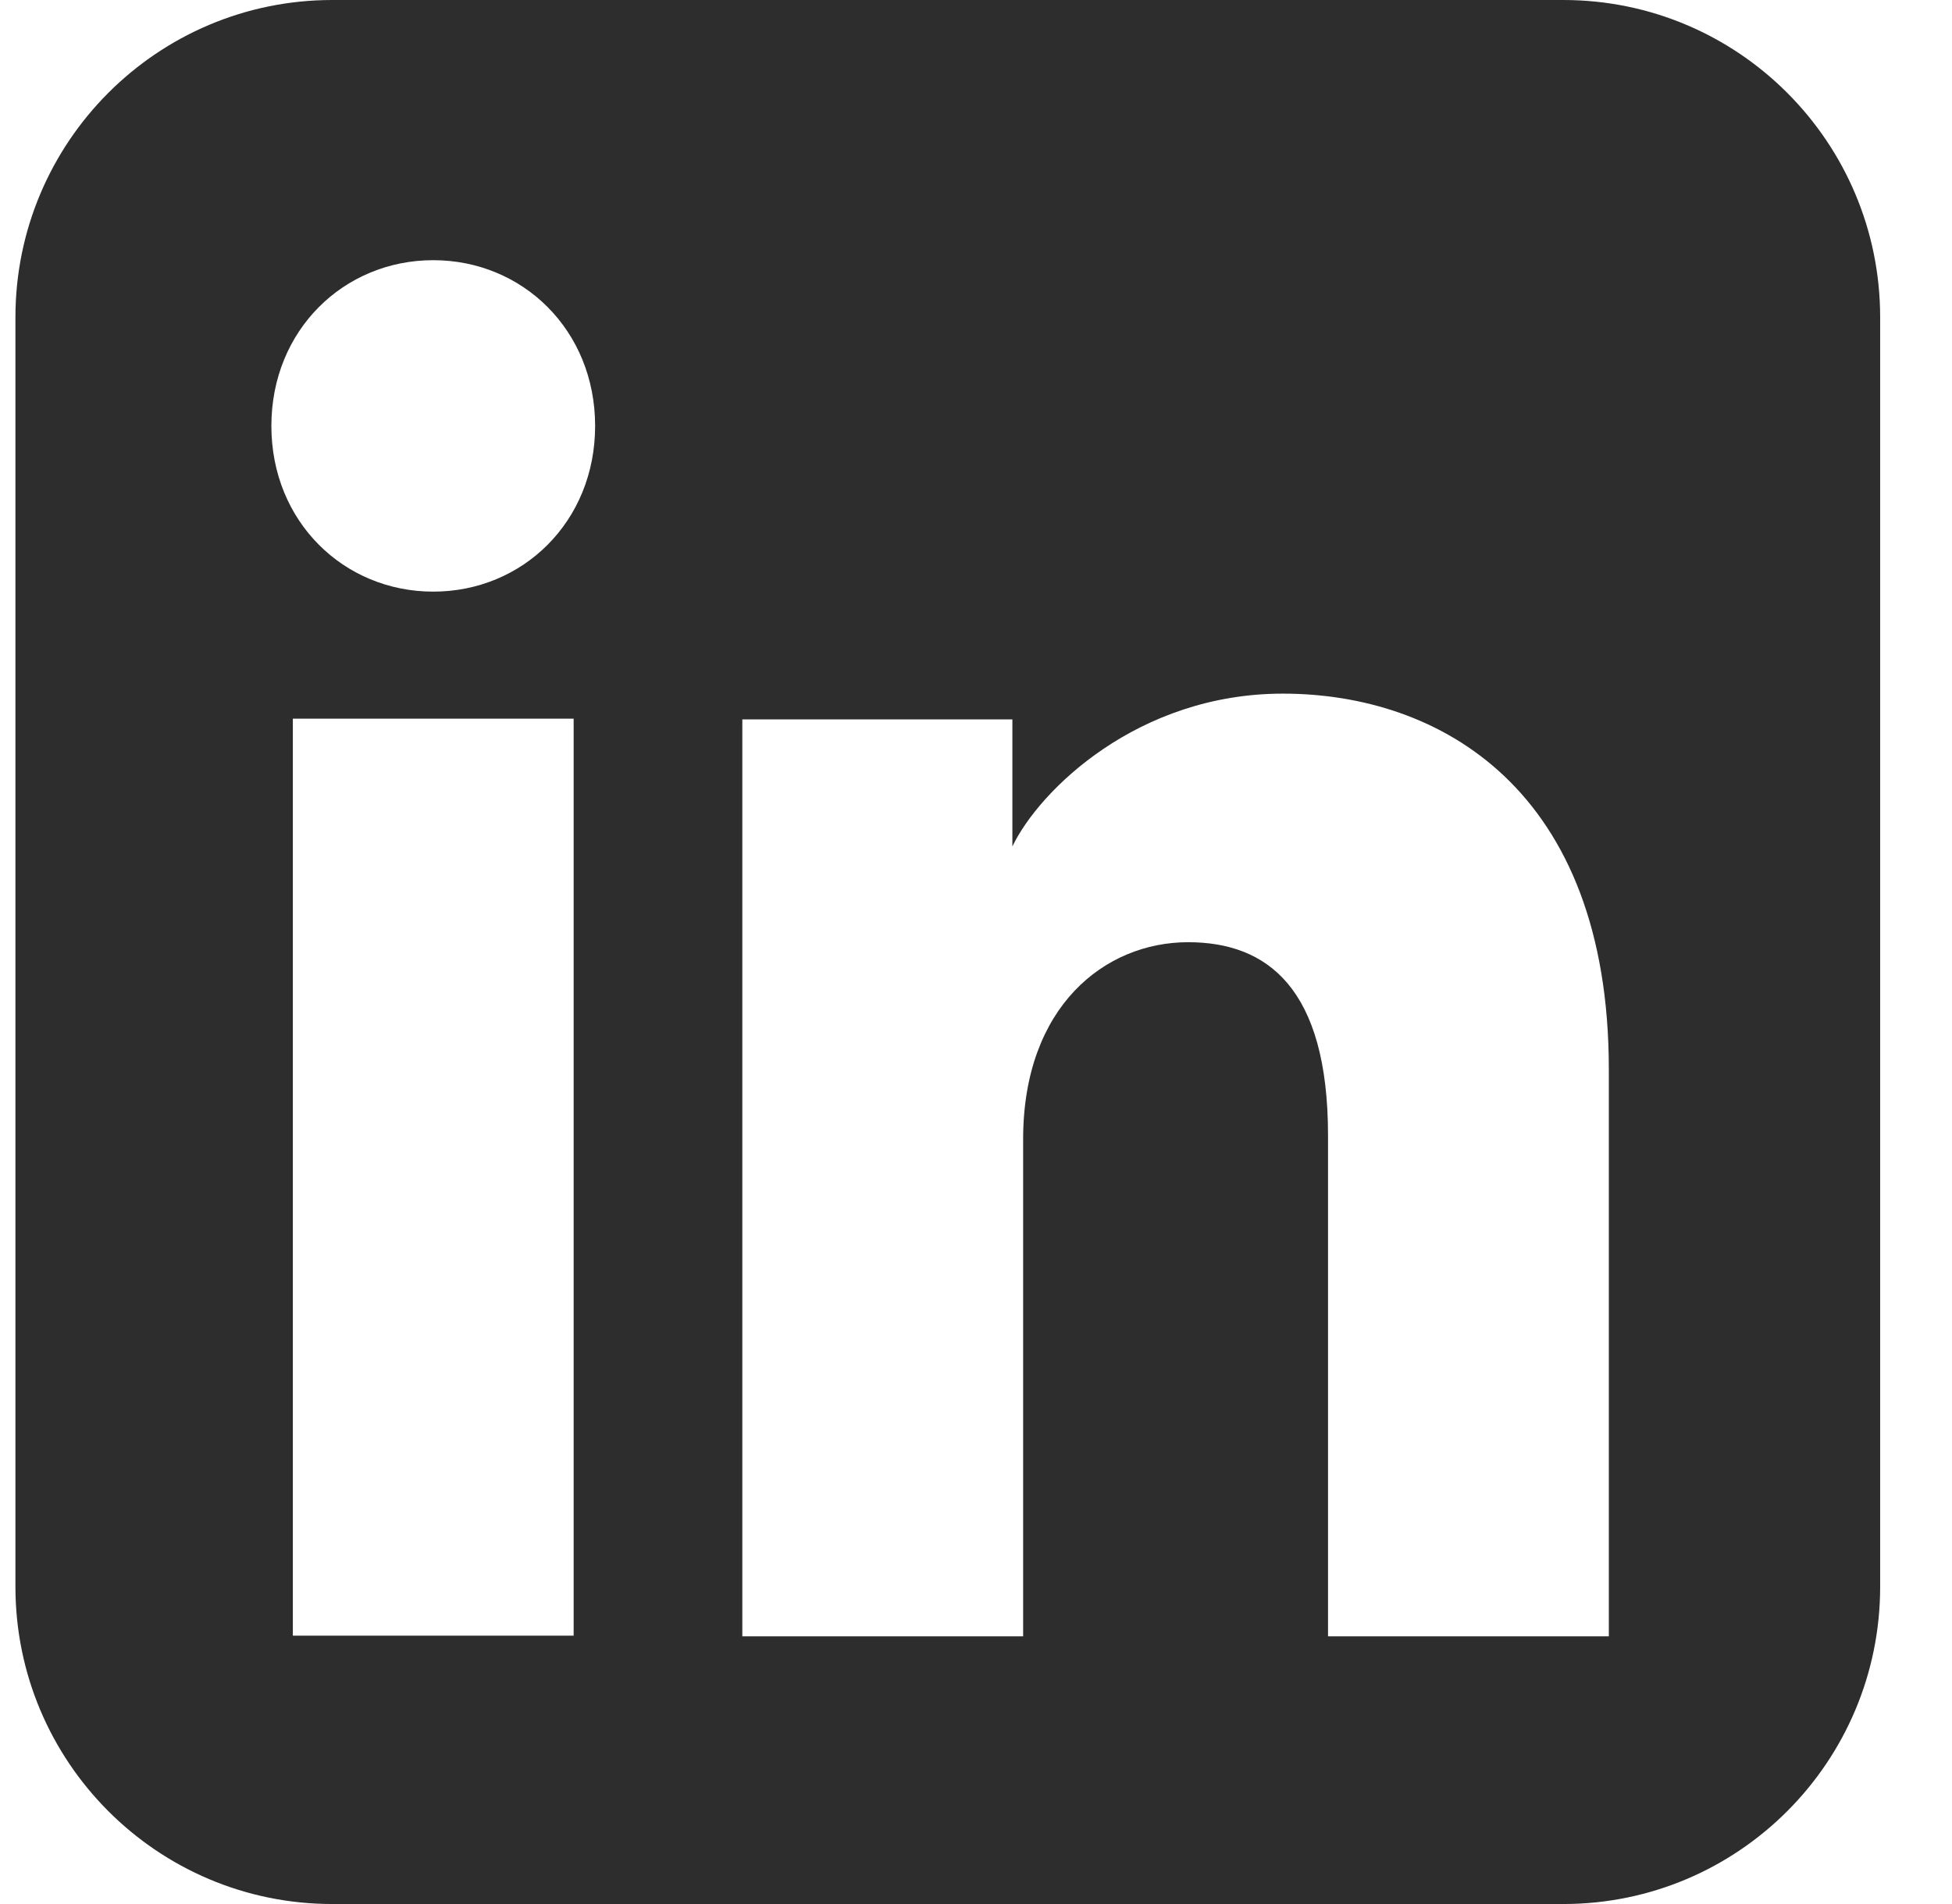 <svg width="41" height="40" viewBox="0 0 41 40" fill="none" xmlns="http://www.w3.org/2000/svg">
<path fill-rule="evenodd" clip-rule="evenodd" d="M6.98 0C3.304 0 0.324 2.985 0.324 6.667V33.333C0.324 37.015 3.304 40 6.98 40H32.835C36.511 40 39.491 37.015 39.491 33.333V6.667C39.491 2.985 36.511 0 32.835 0H6.98ZM5.7 8.948C5.7 10.959 7.222 12.429 9.1 12.429C10.978 12.429 12.5 10.959 12.5 8.948C12.5 6.937 10.978 5.466 9.1 5.466C7.222 5.466 5.7 6.937 5.7 8.948ZM27.894 34.377H33.792V22.463C33.792 16.578 30.236 14.572 26.945 14.572C23.902 14.572 21.835 16.596 21.264 17.782V15.113H15.592V34.377H21.49V23.933C21.49 21.148 23.205 19.794 24.955 19.794C26.611 19.794 27.894 20.751 27.894 23.855V34.377ZM12.049 15.098V34.362H6.151V15.098H12.049Z" fill="#2D2D2D"/>
</svg>

